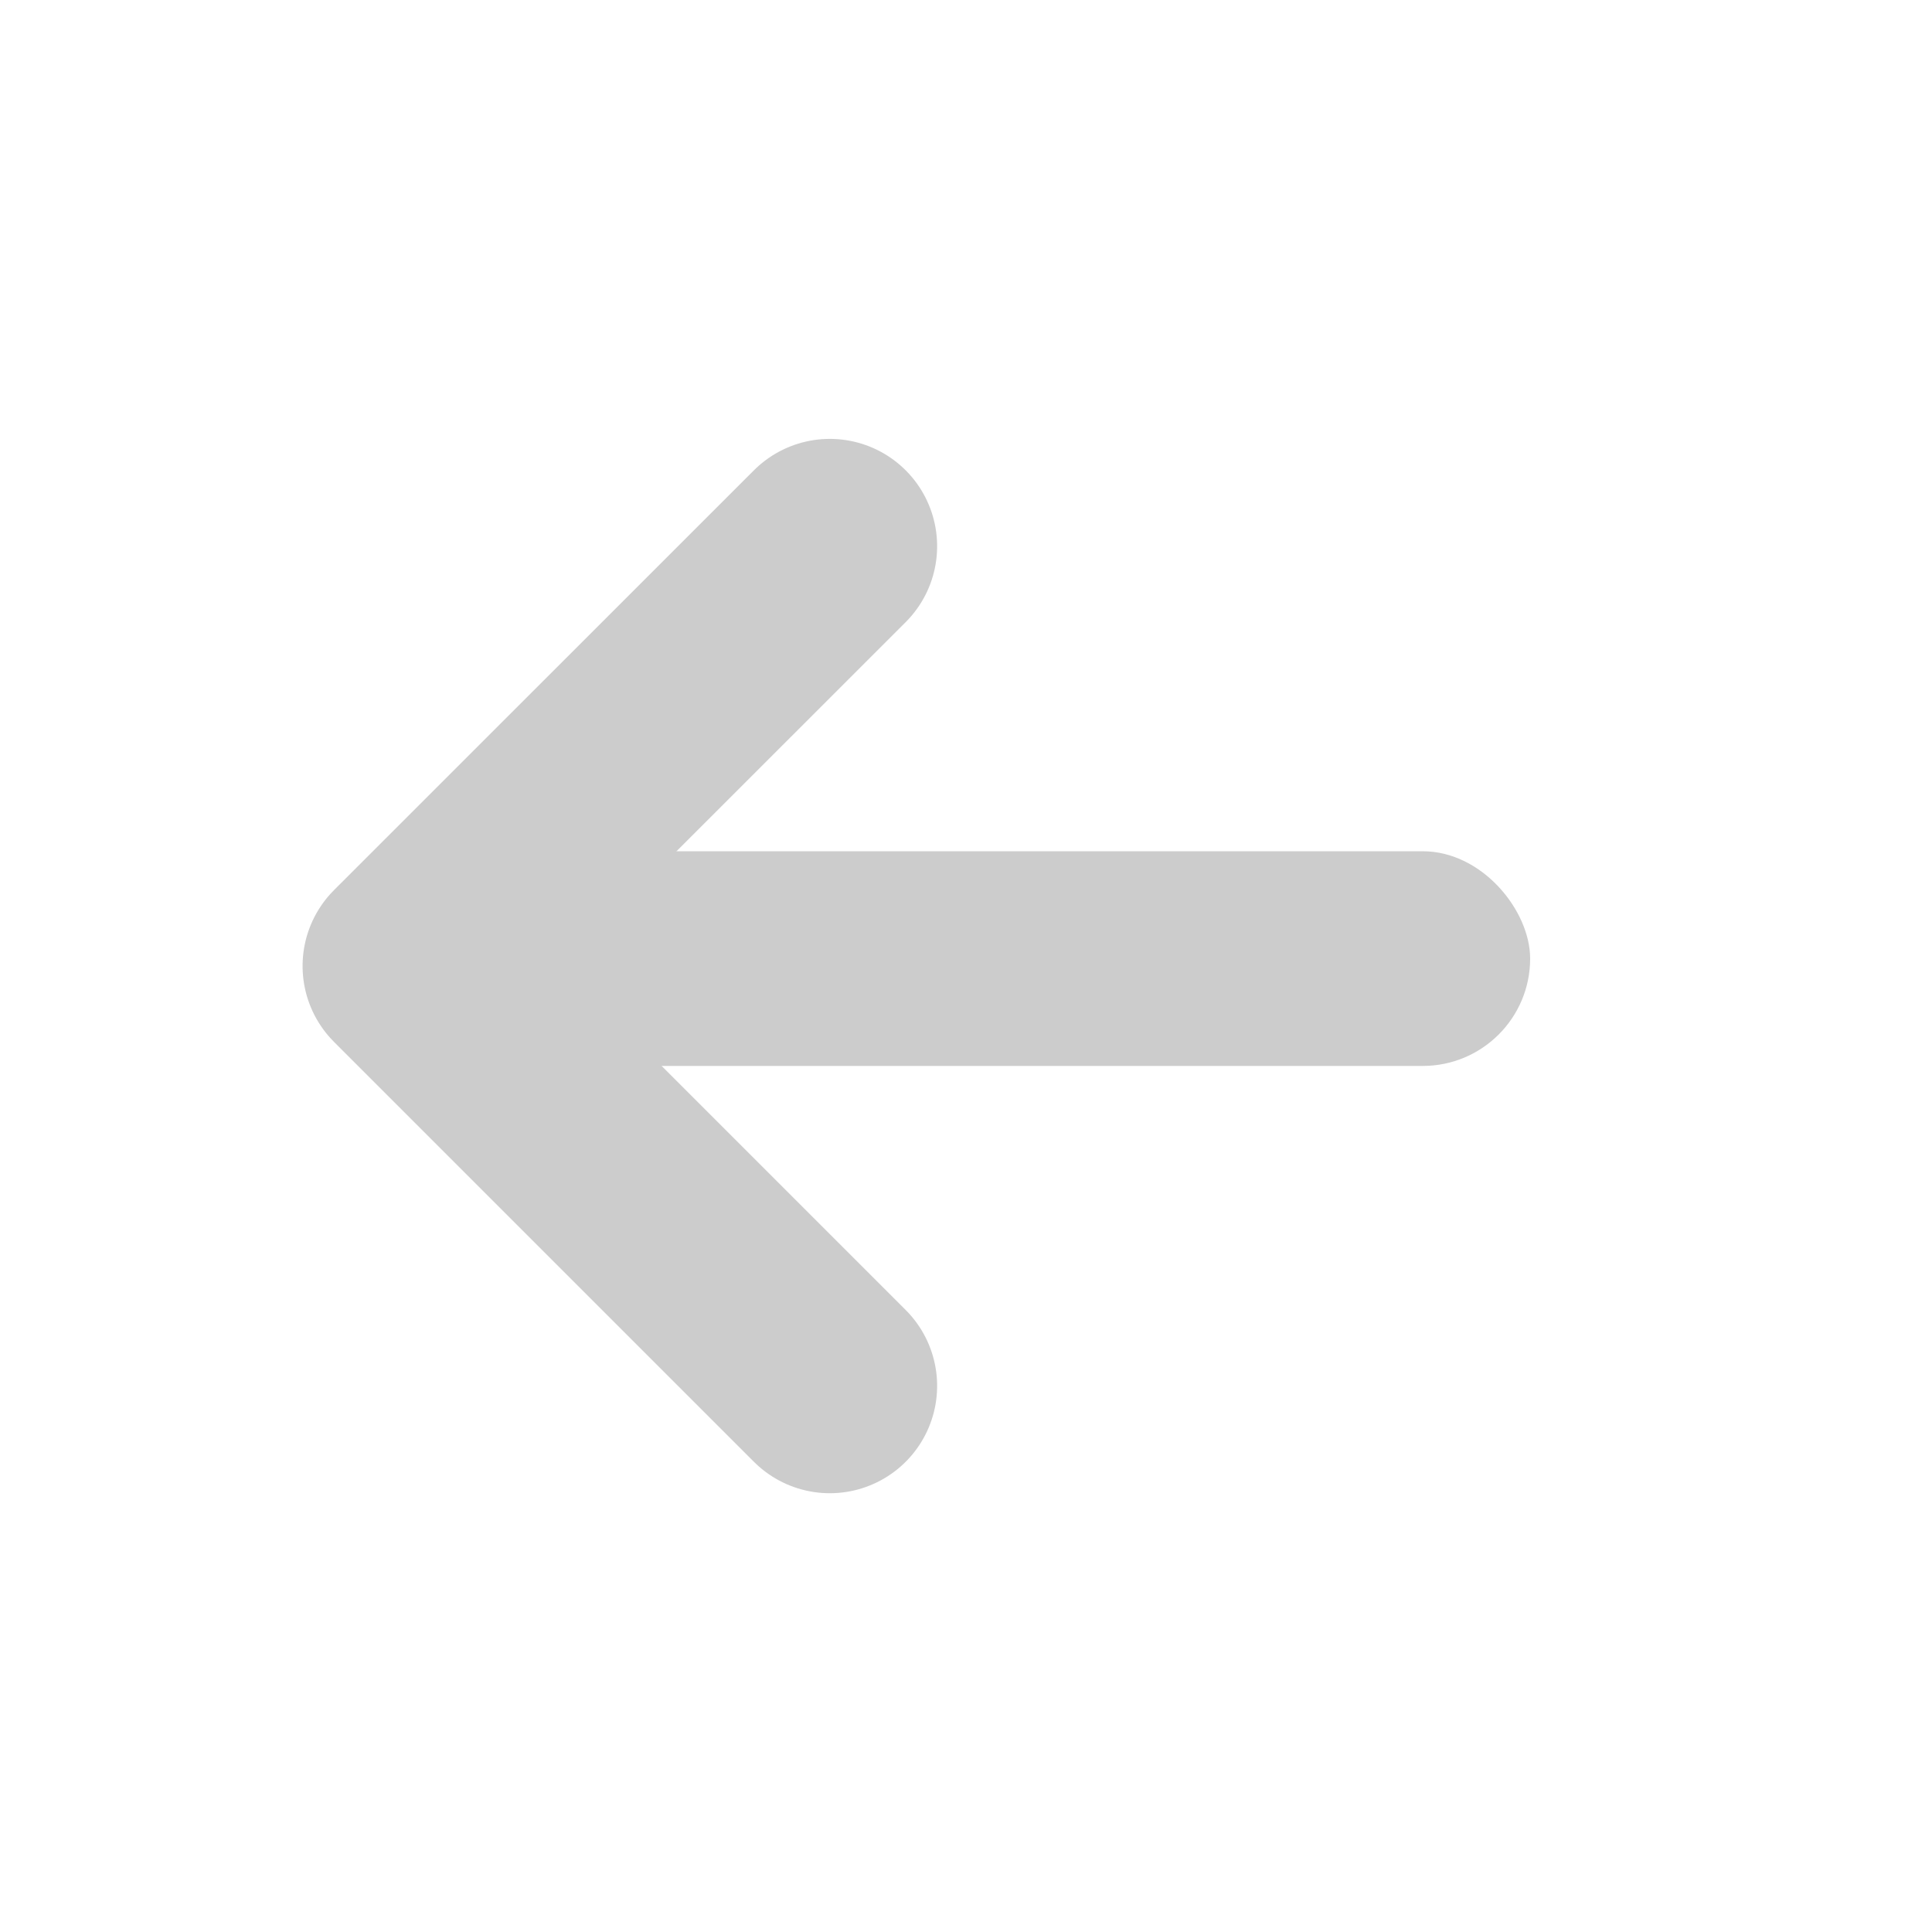 <svg id="组_45870" data-name="组 45870" xmlns="http://www.w3.org/2000/svg" width="18" height="18" viewBox="0 0 18 18">
  <rect id="矩形_31887" data-name="矩形 31887" width="18" height="18" fill="none"/>
  <path id="chevron-down" d="M0,3.912,3.912,0,7.823,3.912" transform="translate(3.819 12.912) rotate(-90)" fill="none" stroke="#ccc" stroke-linecap="round" stroke-linejoin="round" stroke-width="2"/>
  <rect id="矩形_31886" data-name="矩形 31886" width="10.692" height="2" rx="1" transform="translate(3.564 7.931)" fill="#ccc"/>
</svg>
